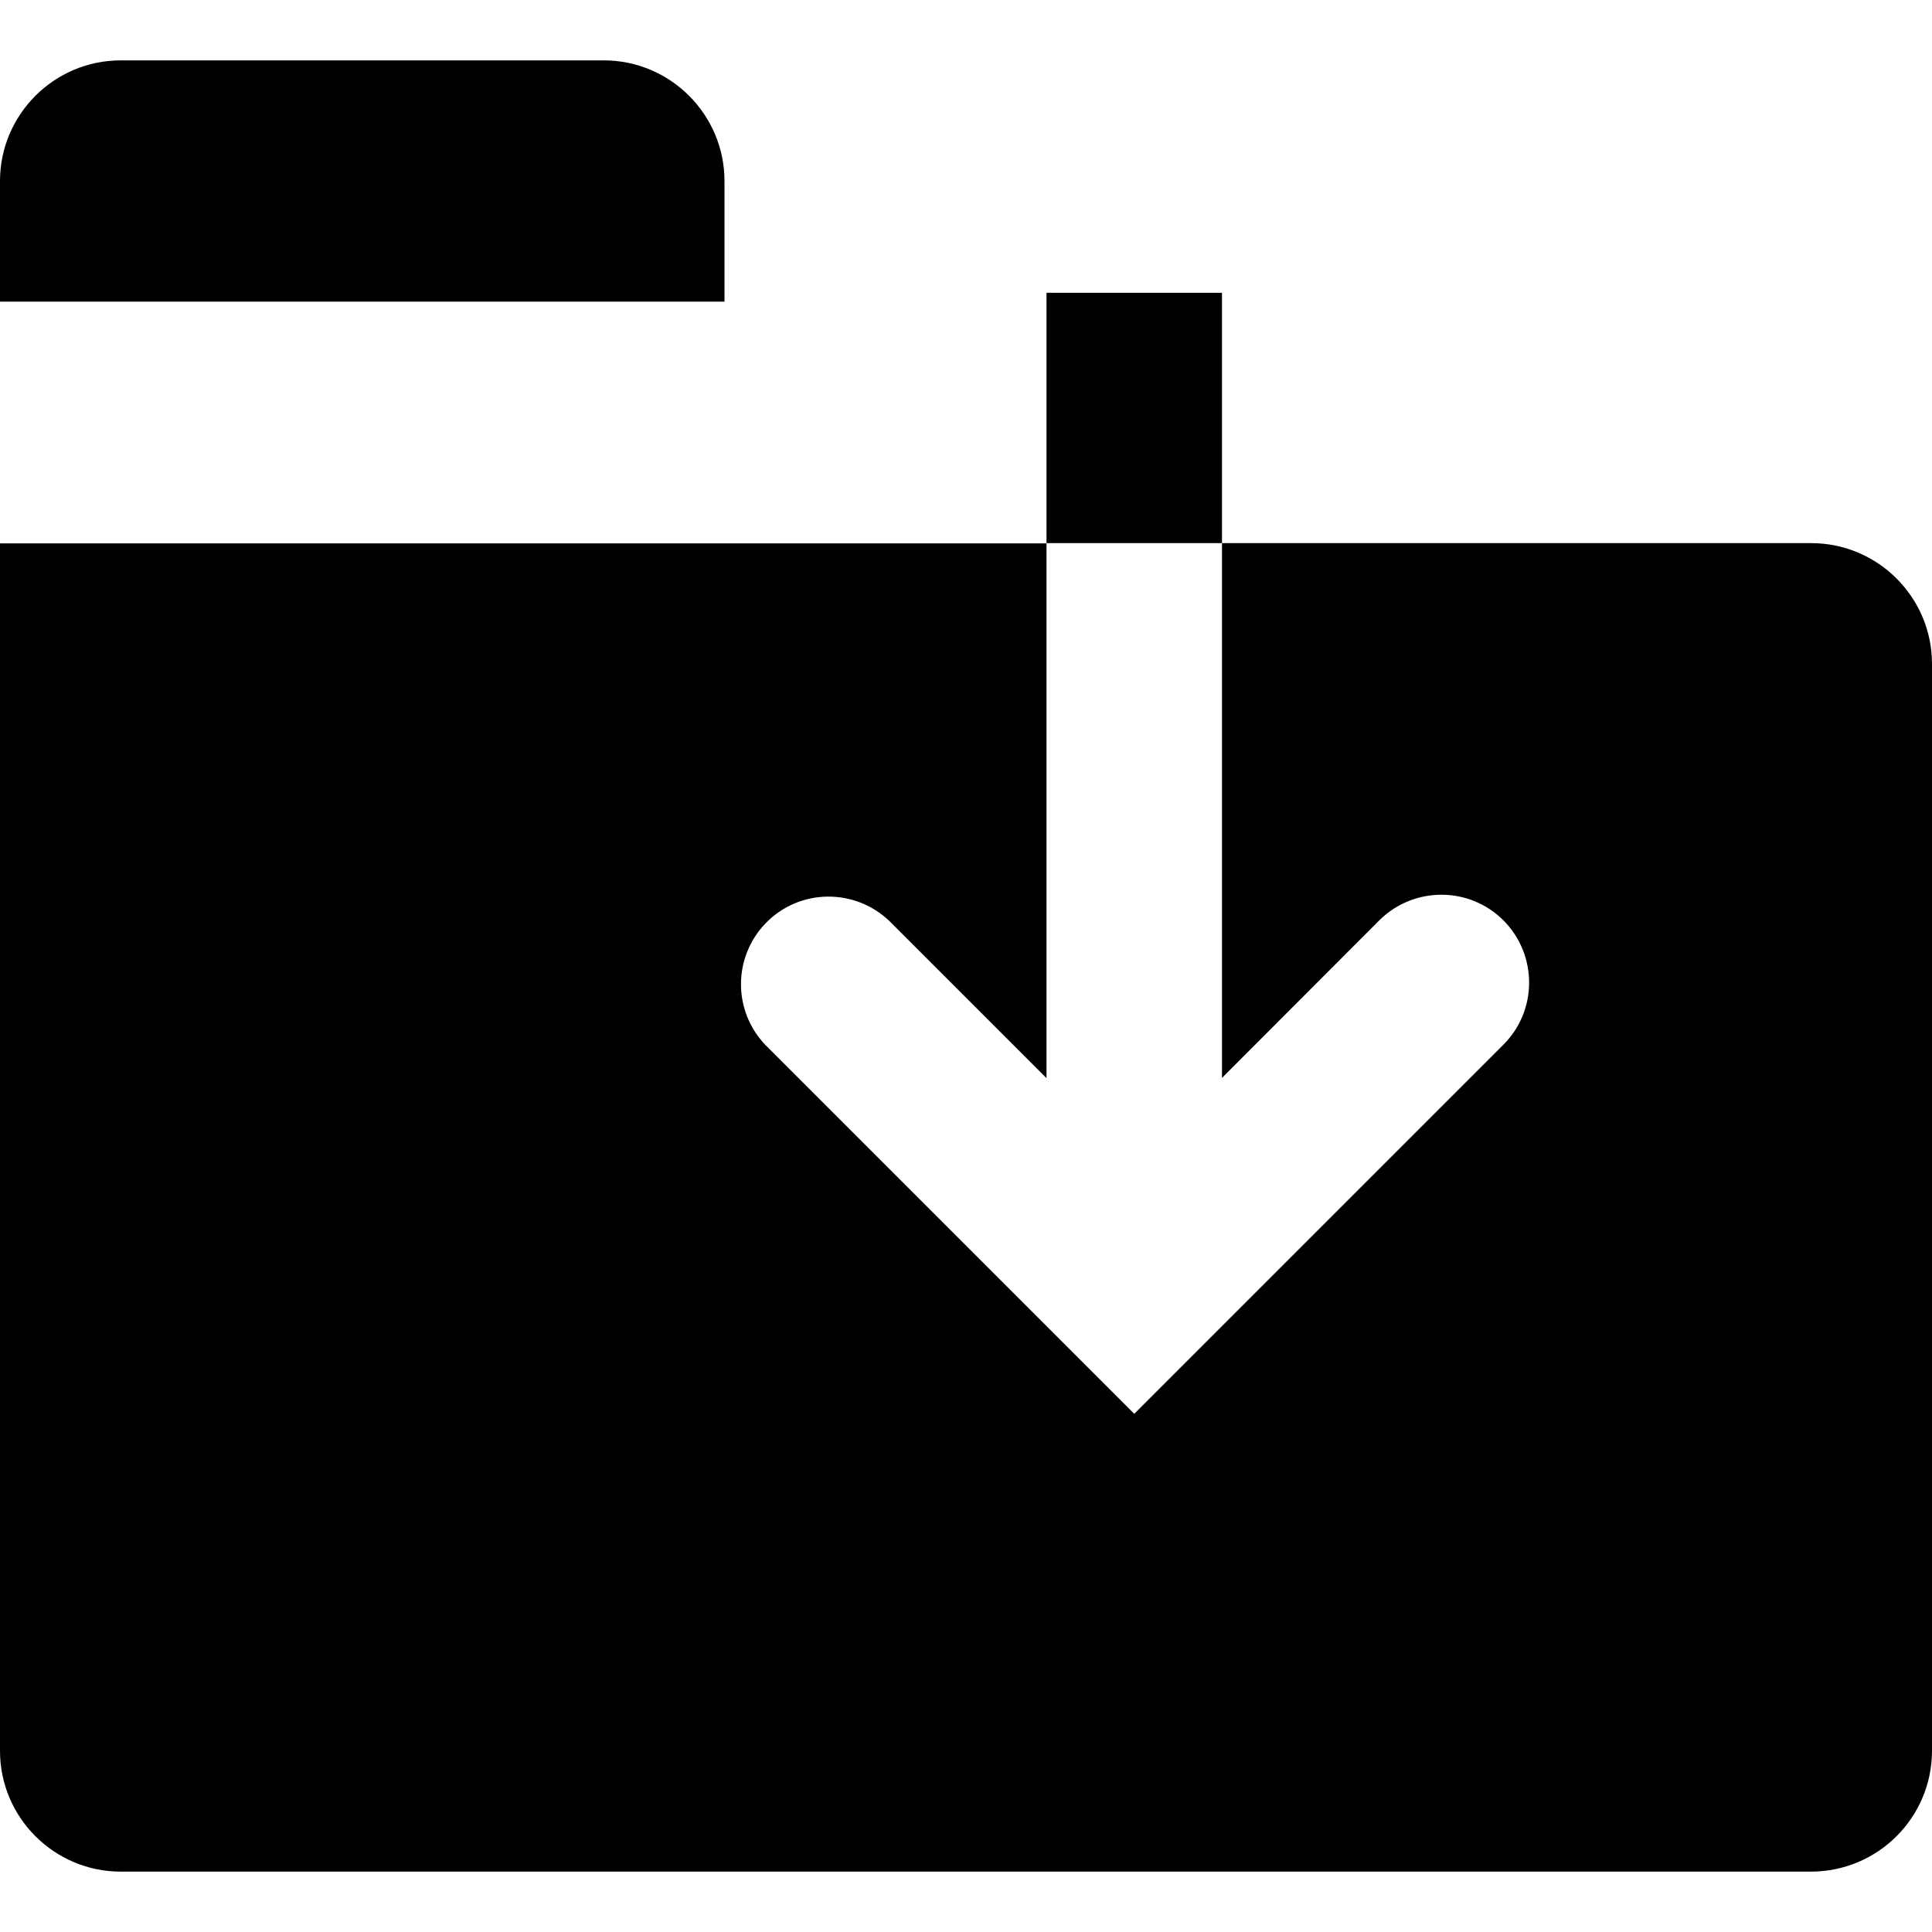<svg width="24" height="24" viewBox="0 0 24 24" fill="none" xmlns="http://www.w3.org/2000/svg">
<g clip-path="url(#clip0_15805_63728)">
<path d="M22.5 23.25H1.5C0.673 23.25 0 22.577 0 21.75V6.75H13V13.393L11.05 11.443C10.617 11.027 9.927 11.037 9.51 11.47C9.103 11.893 9.103 12.56 9.51 12.983L14.09 17.563L18.67 12.983C19.1 12.56 19.103 11.87 18.683 11.44C18.26 11.01 17.57 11.007 17.14 11.427C17.137 11.43 17.13 11.437 17.127 11.44L15.18 13.39V6.747H13V3.637H15.18V6.747H22.5C23.327 6.747 24 7.42 24 8.247V21.747C24 22.577 23.33 23.247 22.5 23.25ZM9 3.747H0V2.25C0 1.423 0.673 0.75 1.5 0.75H7.5C8.327 0.75 9 1.423 9 2.25V3.75V3.747Z" fill="black"/>
</g>
<defs>
<clipPath id="clip0_15805_63728">
<rect width="24" height="24" fill="white"/>
</clipPath>
</defs>
</svg>
